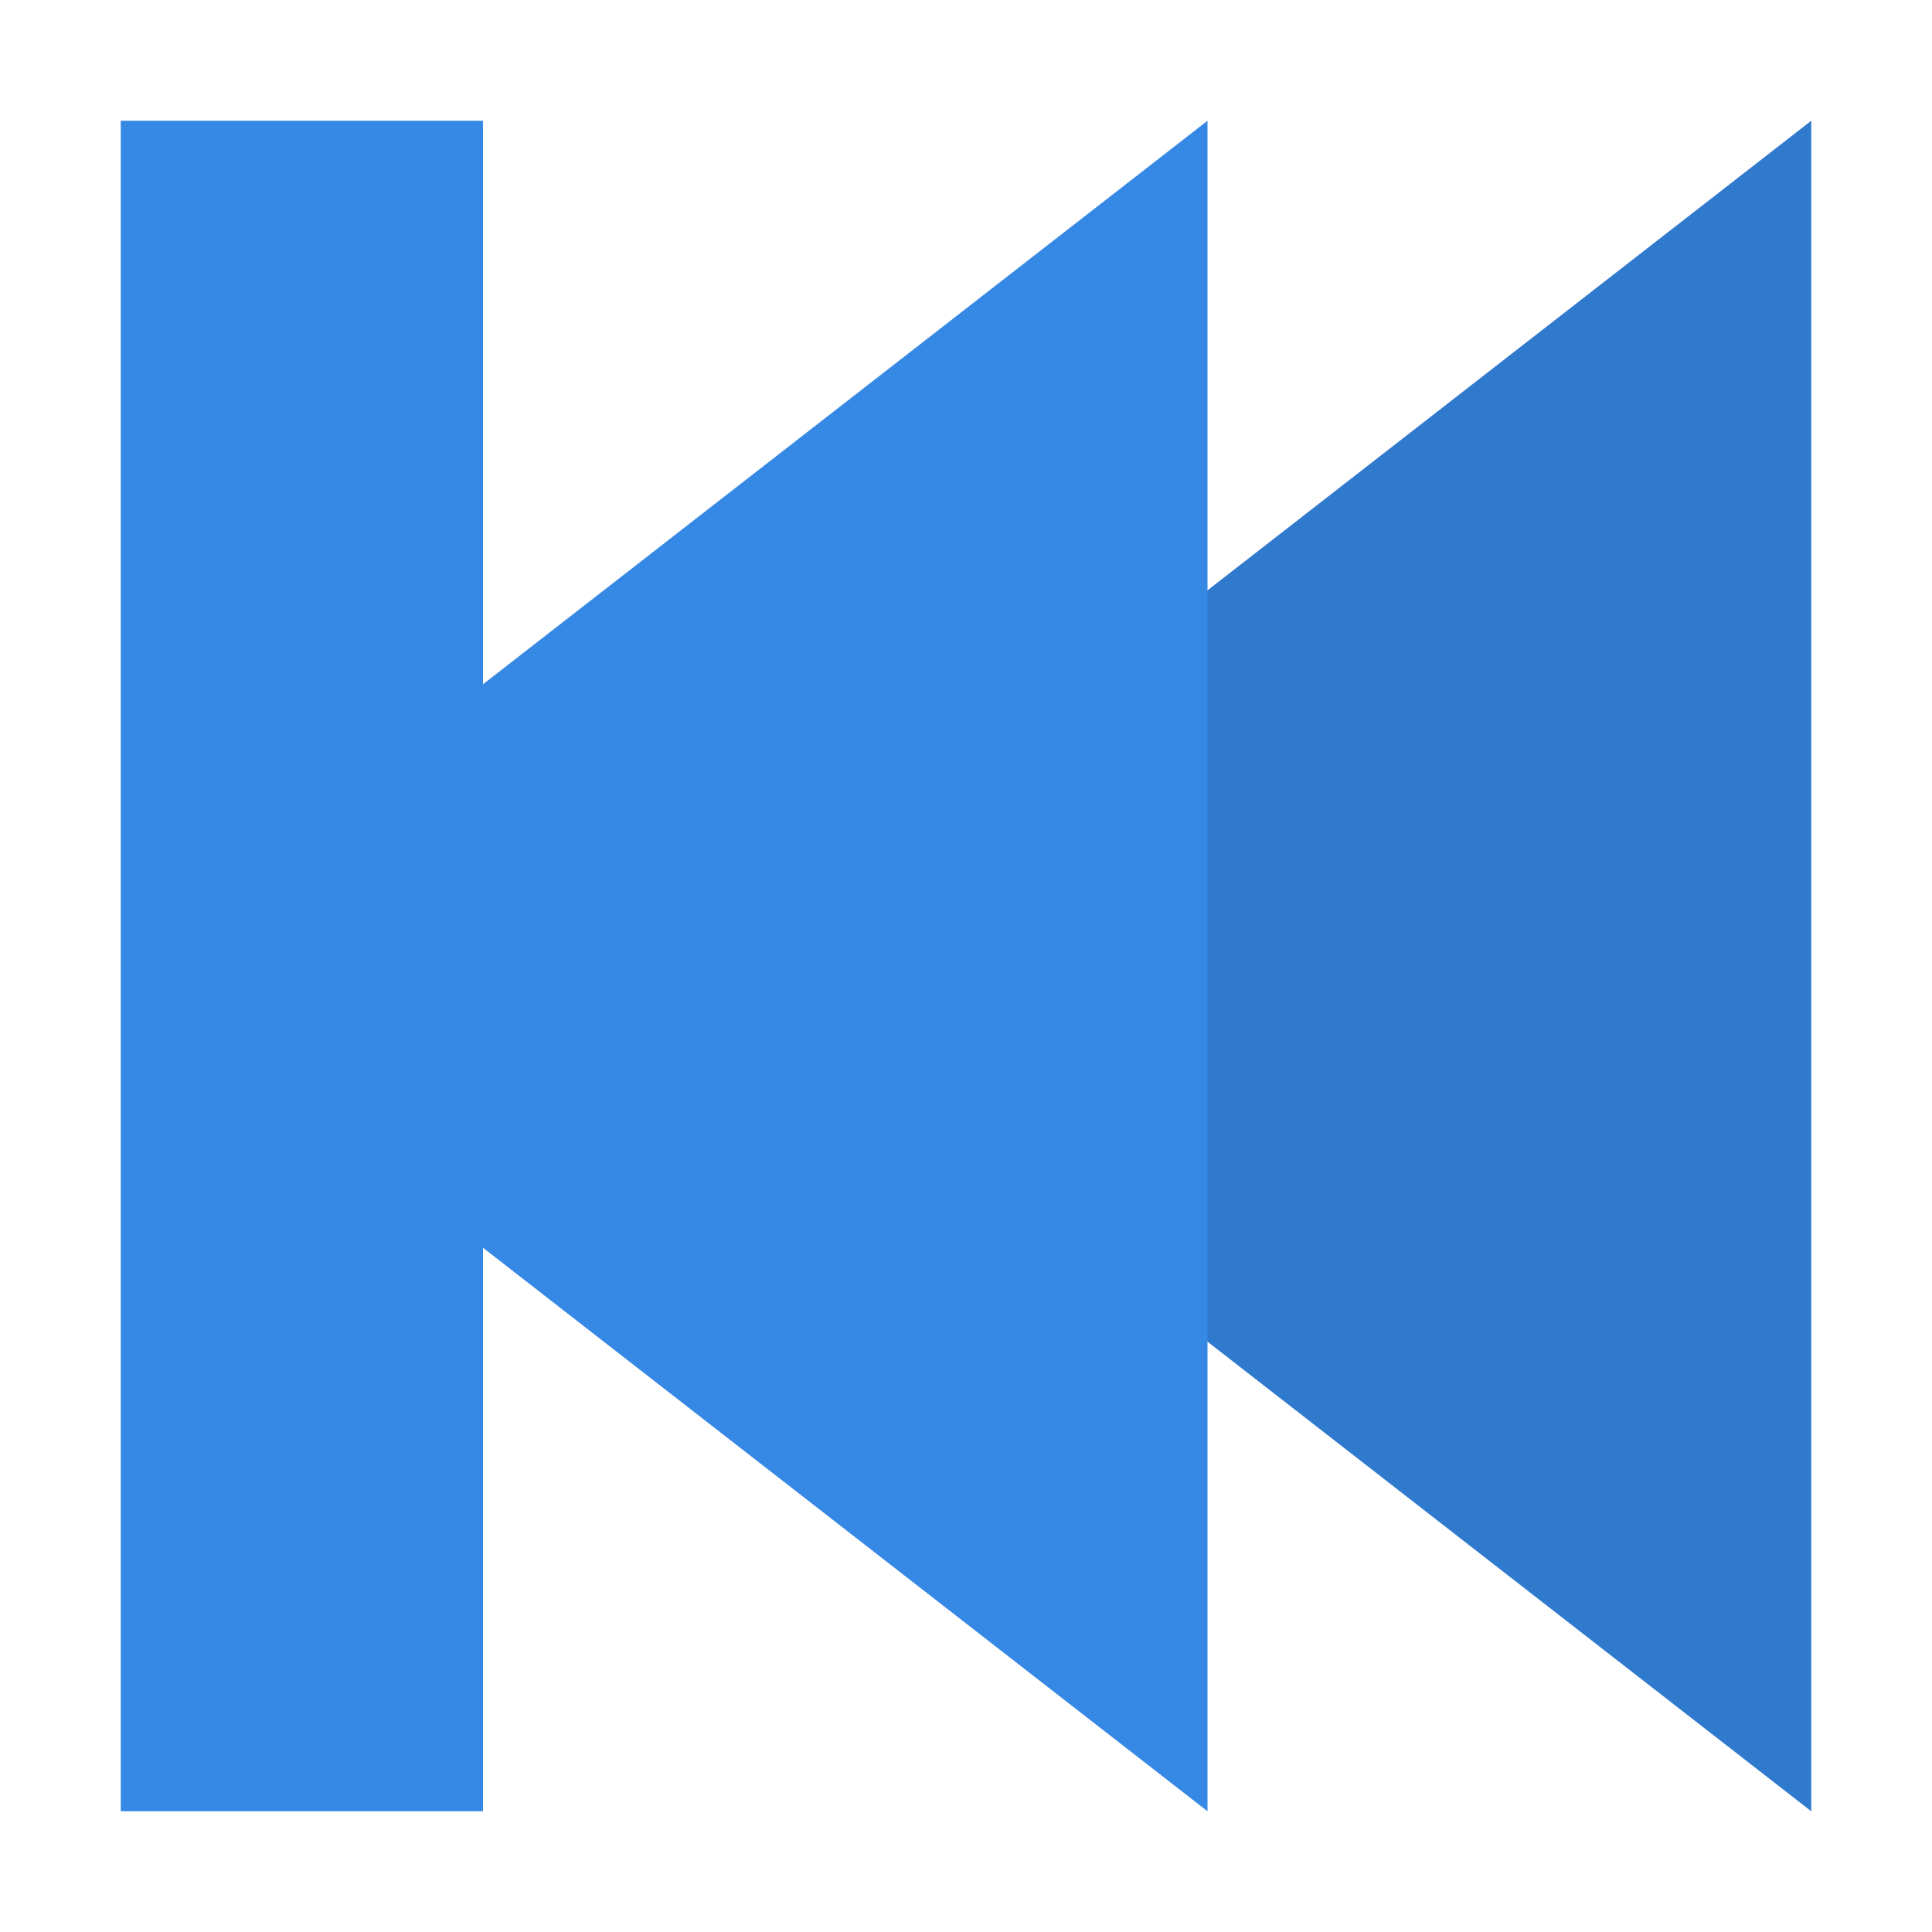 <svg width="64" xmlns="http://www.w3.org/2000/svg" height="64" viewBox="0 0 64 64" xmlns:xlink="http://www.w3.org/1999/xlink">
<path style="fill:#3688e5" d="M 60 4 L 60 60 L 24 32 Z "/>
<path style="fill:#000;fill-opacity:.102" d="M 60 4 L 60 60 L 24 32 Z "/>
<g style="fill:#3688e5">
<path d="M 40 4 L 40 60 L 4 32 Z "/>
<path d="M 16 4 L 4 4 L 4 60 L 16 60 Z "/>
</g>
</svg>
